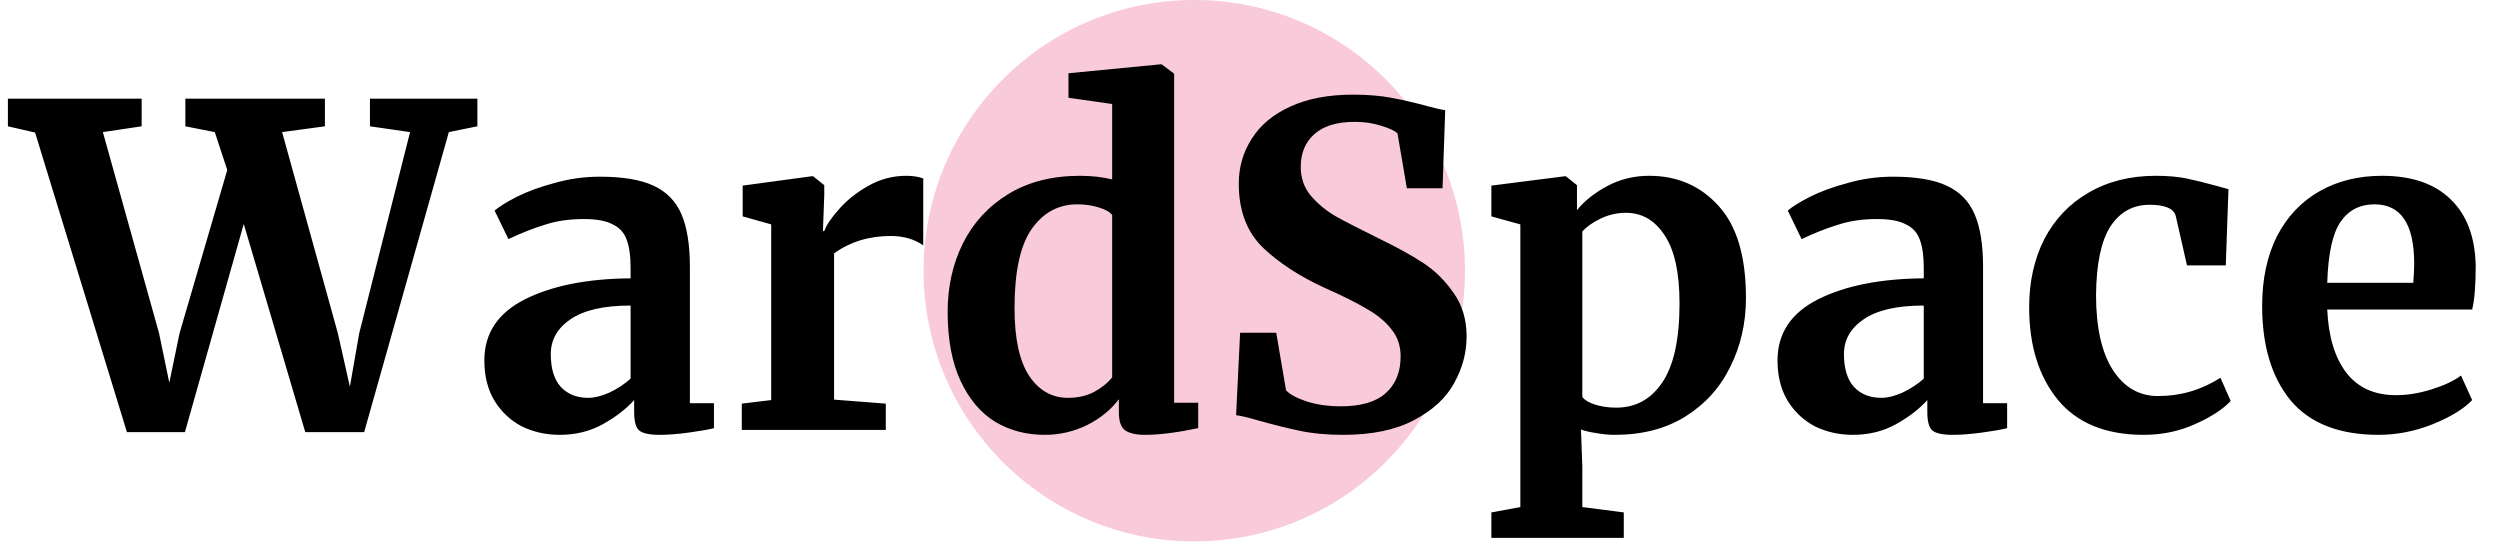 <svg width="157" height="35" viewBox="0 0 157 35" fill="none" xmlns="http://www.w3.org/2000/svg">
<circle cx="75" cy="17" r="17" fill="#F9CADA"/>
<path d="M0.496 6.196H8.896V7.932L6.46 8.296L9.988 20.924L10.632 24.032L11.276 20.924L14.272 10.676L13.488 8.296L11.64 7.932V6.196H20.404V7.932L17.716 8.296L21.216 20.924L21.972 24.284L22.56 20.924L25.752 8.296L23.232 7.932V6.196H29.98V7.932L28.188 8.296L22.868 27.14H19.172L15.308 14.064L11.612 27.14H7.972L2.204 8.324L0.496 7.932V6.196ZM30.417 22.632C30.417 20.933 31.266 19.655 32.965 18.796C34.682 17.937 36.894 17.499 39.601 17.48V16.836C39.601 16.071 39.517 15.473 39.349 15.044C39.2 14.615 38.91 14.297 38.481 14.092C38.07 13.868 37.464 13.756 36.661 13.756C35.746 13.756 34.925 13.877 34.197 14.12C33.469 14.344 32.713 14.643 31.929 15.016L31.061 13.224C31.341 12.981 31.808 12.692 32.461 12.356C33.133 12.02 33.926 11.731 34.841 11.488C35.755 11.227 36.698 11.096 37.669 11.096C39.106 11.096 40.226 11.283 41.029 11.656C41.85 12.029 42.438 12.627 42.793 13.448C43.148 14.269 43.325 15.371 43.325 16.752V25.32H44.837V26.888C44.464 26.981 43.931 27.075 43.241 27.168C42.55 27.261 41.944 27.308 41.421 27.308C40.786 27.308 40.357 27.215 40.133 27.028C39.928 26.841 39.825 26.459 39.825 25.88V25.124C39.321 25.684 38.667 26.188 37.865 26.636C37.062 27.084 36.157 27.308 35.149 27.308C34.29 27.308 33.497 27.131 32.769 26.776C32.059 26.403 31.49 25.871 31.061 25.18C30.631 24.471 30.417 23.621 30.417 22.632ZM36.941 24.984C37.333 24.984 37.781 24.872 38.285 24.648C38.789 24.405 39.227 24.116 39.601 23.78V19.188C37.921 19.188 36.661 19.477 35.821 20.056C34.999 20.616 34.589 21.344 34.589 22.24C34.589 23.136 34.794 23.817 35.205 24.284C35.634 24.751 36.213 24.984 36.941 24.984ZM46.584 25.348L48.432 25.124V14.092L46.64 13.588V11.656L50.98 11.068H51.064L51.764 11.628V12.244L51.68 14.512H51.764C51.895 14.139 52.203 13.681 52.688 13.14C53.174 12.58 53.78 12.095 54.508 11.684C55.255 11.255 56.058 11.04 56.916 11.04C57.327 11.04 57.682 11.096 57.98 11.208V15.408C57.42 15.016 56.739 14.82 55.936 14.82C54.574 14.82 53.388 15.184 52.38 15.912V25.096L55.628 25.348V27H46.584V25.348ZM65.616 27.308C64.459 27.308 63.423 27.037 62.508 26.496C61.593 25.936 60.865 25.077 60.324 23.92C59.783 22.763 59.512 21.316 59.512 19.58C59.512 18.012 59.829 16.584 60.464 15.296C61.117 13.989 62.069 12.953 63.32 12.188C64.571 11.423 66.073 11.04 67.828 11.04C68.537 11.04 69.209 11.115 69.844 11.264V6.532L67.1 6.14V4.6L72.868 4.04H72.952L73.736 4.628V25.292H75.248V26.888C73.904 27.168 72.793 27.308 71.916 27.308C71.319 27.308 70.889 27.205 70.628 27C70.385 26.813 70.264 26.431 70.264 25.852V25.068C69.779 25.721 69.116 26.263 68.276 26.692C67.436 27.103 66.549 27.308 65.616 27.308ZM67.072 24.984C67.688 24.984 68.229 24.863 68.696 24.62C69.181 24.359 69.564 24.051 69.844 23.696V13.504C69.713 13.317 69.433 13.159 69.004 13.028C68.593 12.897 68.145 12.832 67.66 12.832C66.465 12.832 65.504 13.355 64.776 14.4C64.067 15.427 63.712 17.079 63.712 19.356C63.712 21.26 64.02 22.679 64.636 23.612C65.252 24.527 66.064 24.984 67.072 24.984ZM84.347 27.308C83.339 27.308 82.434 27.224 81.631 27.056C80.829 26.888 79.933 26.664 78.943 26.384C78.29 26.197 77.851 26.095 77.627 26.076L77.879 20.896H80.147L80.763 24.508C81.006 24.769 81.435 25.003 82.051 25.208C82.686 25.413 83.405 25.516 84.207 25.516C85.458 25.516 86.391 25.245 87.007 24.704C87.642 24.144 87.959 23.369 87.959 22.38C87.959 21.727 87.773 21.167 87.399 20.7C87.026 20.215 86.513 19.785 85.859 19.412C85.206 19.02 84.31 18.572 83.171 18.068C81.622 17.359 80.334 16.519 79.307 15.548C78.299 14.559 77.795 13.224 77.795 11.544C77.795 10.499 78.066 9.556 78.607 8.716C79.149 7.857 79.951 7.185 81.015 6.7C82.098 6.196 83.414 5.944 84.963 5.944C85.878 5.944 86.681 6.009 87.371 6.14C88.081 6.271 88.846 6.448 89.667 6.672C90.153 6.803 90.517 6.887 90.759 6.924L90.591 11.824H88.351L87.763 8.38C87.595 8.212 87.259 8.053 86.755 7.904C86.251 7.736 85.691 7.652 85.075 7.652C83.955 7.652 83.106 7.913 82.527 8.436C81.967 8.94 81.687 9.621 81.687 10.48C81.687 11.171 81.893 11.768 82.303 12.272C82.733 12.776 83.246 13.205 83.843 13.56C84.441 13.896 85.383 14.381 86.671 15.016C87.717 15.52 88.613 16.015 89.359 16.5C90.106 16.985 90.75 17.62 91.291 18.404C91.833 19.169 92.103 20.075 92.103 21.12C92.103 22.147 91.842 23.127 91.319 24.06C90.815 24.993 89.975 25.768 88.799 26.384C87.642 27 86.158 27.308 84.347 27.308ZM109.646 18.712C109.646 20.28 109.32 21.717 108.666 23.024C108.032 24.331 107.089 25.376 105.838 26.16C104.606 26.925 103.132 27.308 101.414 27.308C101.041 27.308 100.649 27.271 100.238 27.196C99.846 27.14 99.529 27.065 99.286 26.972L99.37 29.296V31.844L101.974 32.18V33.776H93.658V32.18L95.478 31.844V14.092L93.658 13.588V11.656L98.278 11.068H98.334L99.034 11.628V13.196C99.501 12.617 100.136 12.113 100.938 11.684C101.741 11.255 102.618 11.04 103.57 11.04C105.344 11.04 106.8 11.675 107.938 12.944C109.077 14.195 109.646 16.117 109.646 18.712ZM102.114 13.364C101.554 13.364 101.022 13.485 100.518 13.728C100.014 13.971 99.632 14.241 99.37 14.54V24.928C99.501 25.115 99.762 25.273 100.154 25.404C100.565 25.535 101.013 25.6 101.498 25.6C102.712 25.6 103.673 25.077 104.382 24.032C105.11 22.968 105.474 21.307 105.474 19.048C105.474 17.144 105.166 15.725 104.55 14.792C103.934 13.84 103.122 13.364 102.114 13.364ZM111.628 22.632C111.628 20.933 112.477 19.655 114.176 18.796C115.893 17.937 118.105 17.499 120.812 17.48V16.836C120.812 16.071 120.728 15.473 120.56 15.044C120.41 14.615 120.121 14.297 119.692 14.092C119.281 13.868 118.674 13.756 117.872 13.756C116.957 13.756 116.136 13.877 115.408 14.12C114.68 14.344 113.924 14.643 113.14 15.016L112.272 13.224C112.552 12.981 113.018 12.692 113.672 12.356C114.344 12.02 115.137 11.731 116.052 11.488C116.966 11.227 117.909 11.096 118.88 11.096C120.317 11.096 121.437 11.283 122.24 11.656C123.061 12.029 123.649 12.627 124.004 13.448C124.358 14.269 124.536 15.371 124.536 16.752V25.32H126.048V26.888C125.674 26.981 125.142 27.075 124.452 27.168C123.761 27.261 123.154 27.308 122.632 27.308C121.997 27.308 121.568 27.215 121.344 27.028C121.138 26.841 121.036 26.459 121.036 25.88V25.124C120.532 25.684 119.878 26.188 119.076 26.636C118.273 27.084 117.368 27.308 116.36 27.308C115.501 27.308 114.708 27.131 113.98 26.776C113.27 26.403 112.701 25.871 112.272 25.18C111.842 24.471 111.628 23.621 111.628 22.632ZM118.152 24.984C118.544 24.984 118.992 24.872 119.496 24.648C120 24.405 120.438 24.116 120.812 23.78V19.188C119.132 19.188 117.872 19.477 117.032 20.056C116.21 20.616 115.8 21.344 115.8 22.24C115.8 23.136 116.005 23.817 116.416 24.284C116.845 24.751 117.424 24.984 118.152 24.984ZM127.431 19.3C127.431 17.695 127.748 16.267 128.383 15.016C129.036 13.765 129.96 12.795 131.155 12.104C132.368 11.395 133.778 11.04 135.383 11.04C136.13 11.04 136.774 11.096 137.315 11.208C137.856 11.32 138.463 11.469 139.135 11.656L139.947 11.88L139.779 16.668H137.343L136.643 13.588C136.531 13.103 135.98 12.86 134.991 12.86C133.946 12.86 133.124 13.317 132.527 14.232C131.948 15.147 131.65 16.575 131.631 18.516C131.631 20.569 131.986 22.147 132.695 23.248C133.404 24.331 134.347 24.872 135.523 24.872C136.942 24.872 138.248 24.489 139.443 23.724L140.087 25.18C139.602 25.703 138.855 26.188 137.847 26.636C136.858 27.084 135.784 27.308 134.627 27.308C132.238 27.308 130.436 26.571 129.223 25.096C128.028 23.621 127.431 21.689 127.431 19.3ZM149.371 27.308C146.907 27.308 145.068 26.589 143.855 25.152C142.66 23.696 142.063 21.717 142.063 19.216C142.063 17.536 142.371 16.08 142.987 14.848C143.621 13.616 144.508 12.673 145.647 12.02C146.785 11.367 148.101 11.04 149.595 11.04C151.461 11.04 152.899 11.535 153.907 12.524C154.915 13.495 155.437 14.885 155.475 16.696C155.475 17.928 155.4 18.843 155.251 19.44H146.151C146.225 21.139 146.627 22.464 147.355 23.416C148.083 24.349 149.119 24.816 150.463 24.816C151.191 24.816 151.937 24.695 152.703 24.452C153.487 24.209 154.103 23.92 154.551 23.584L155.251 25.124C154.747 25.665 153.925 26.169 152.787 26.636C151.667 27.084 150.528 27.308 149.371 27.308ZM151.555 17.76C151.592 17.237 151.611 16.836 151.611 16.556C151.611 14.073 150.78 12.832 149.119 12.832C148.204 12.832 147.495 13.196 146.991 13.924C146.487 14.652 146.207 15.931 146.151 17.76H151.555Z" fill="black"/>
</svg>
